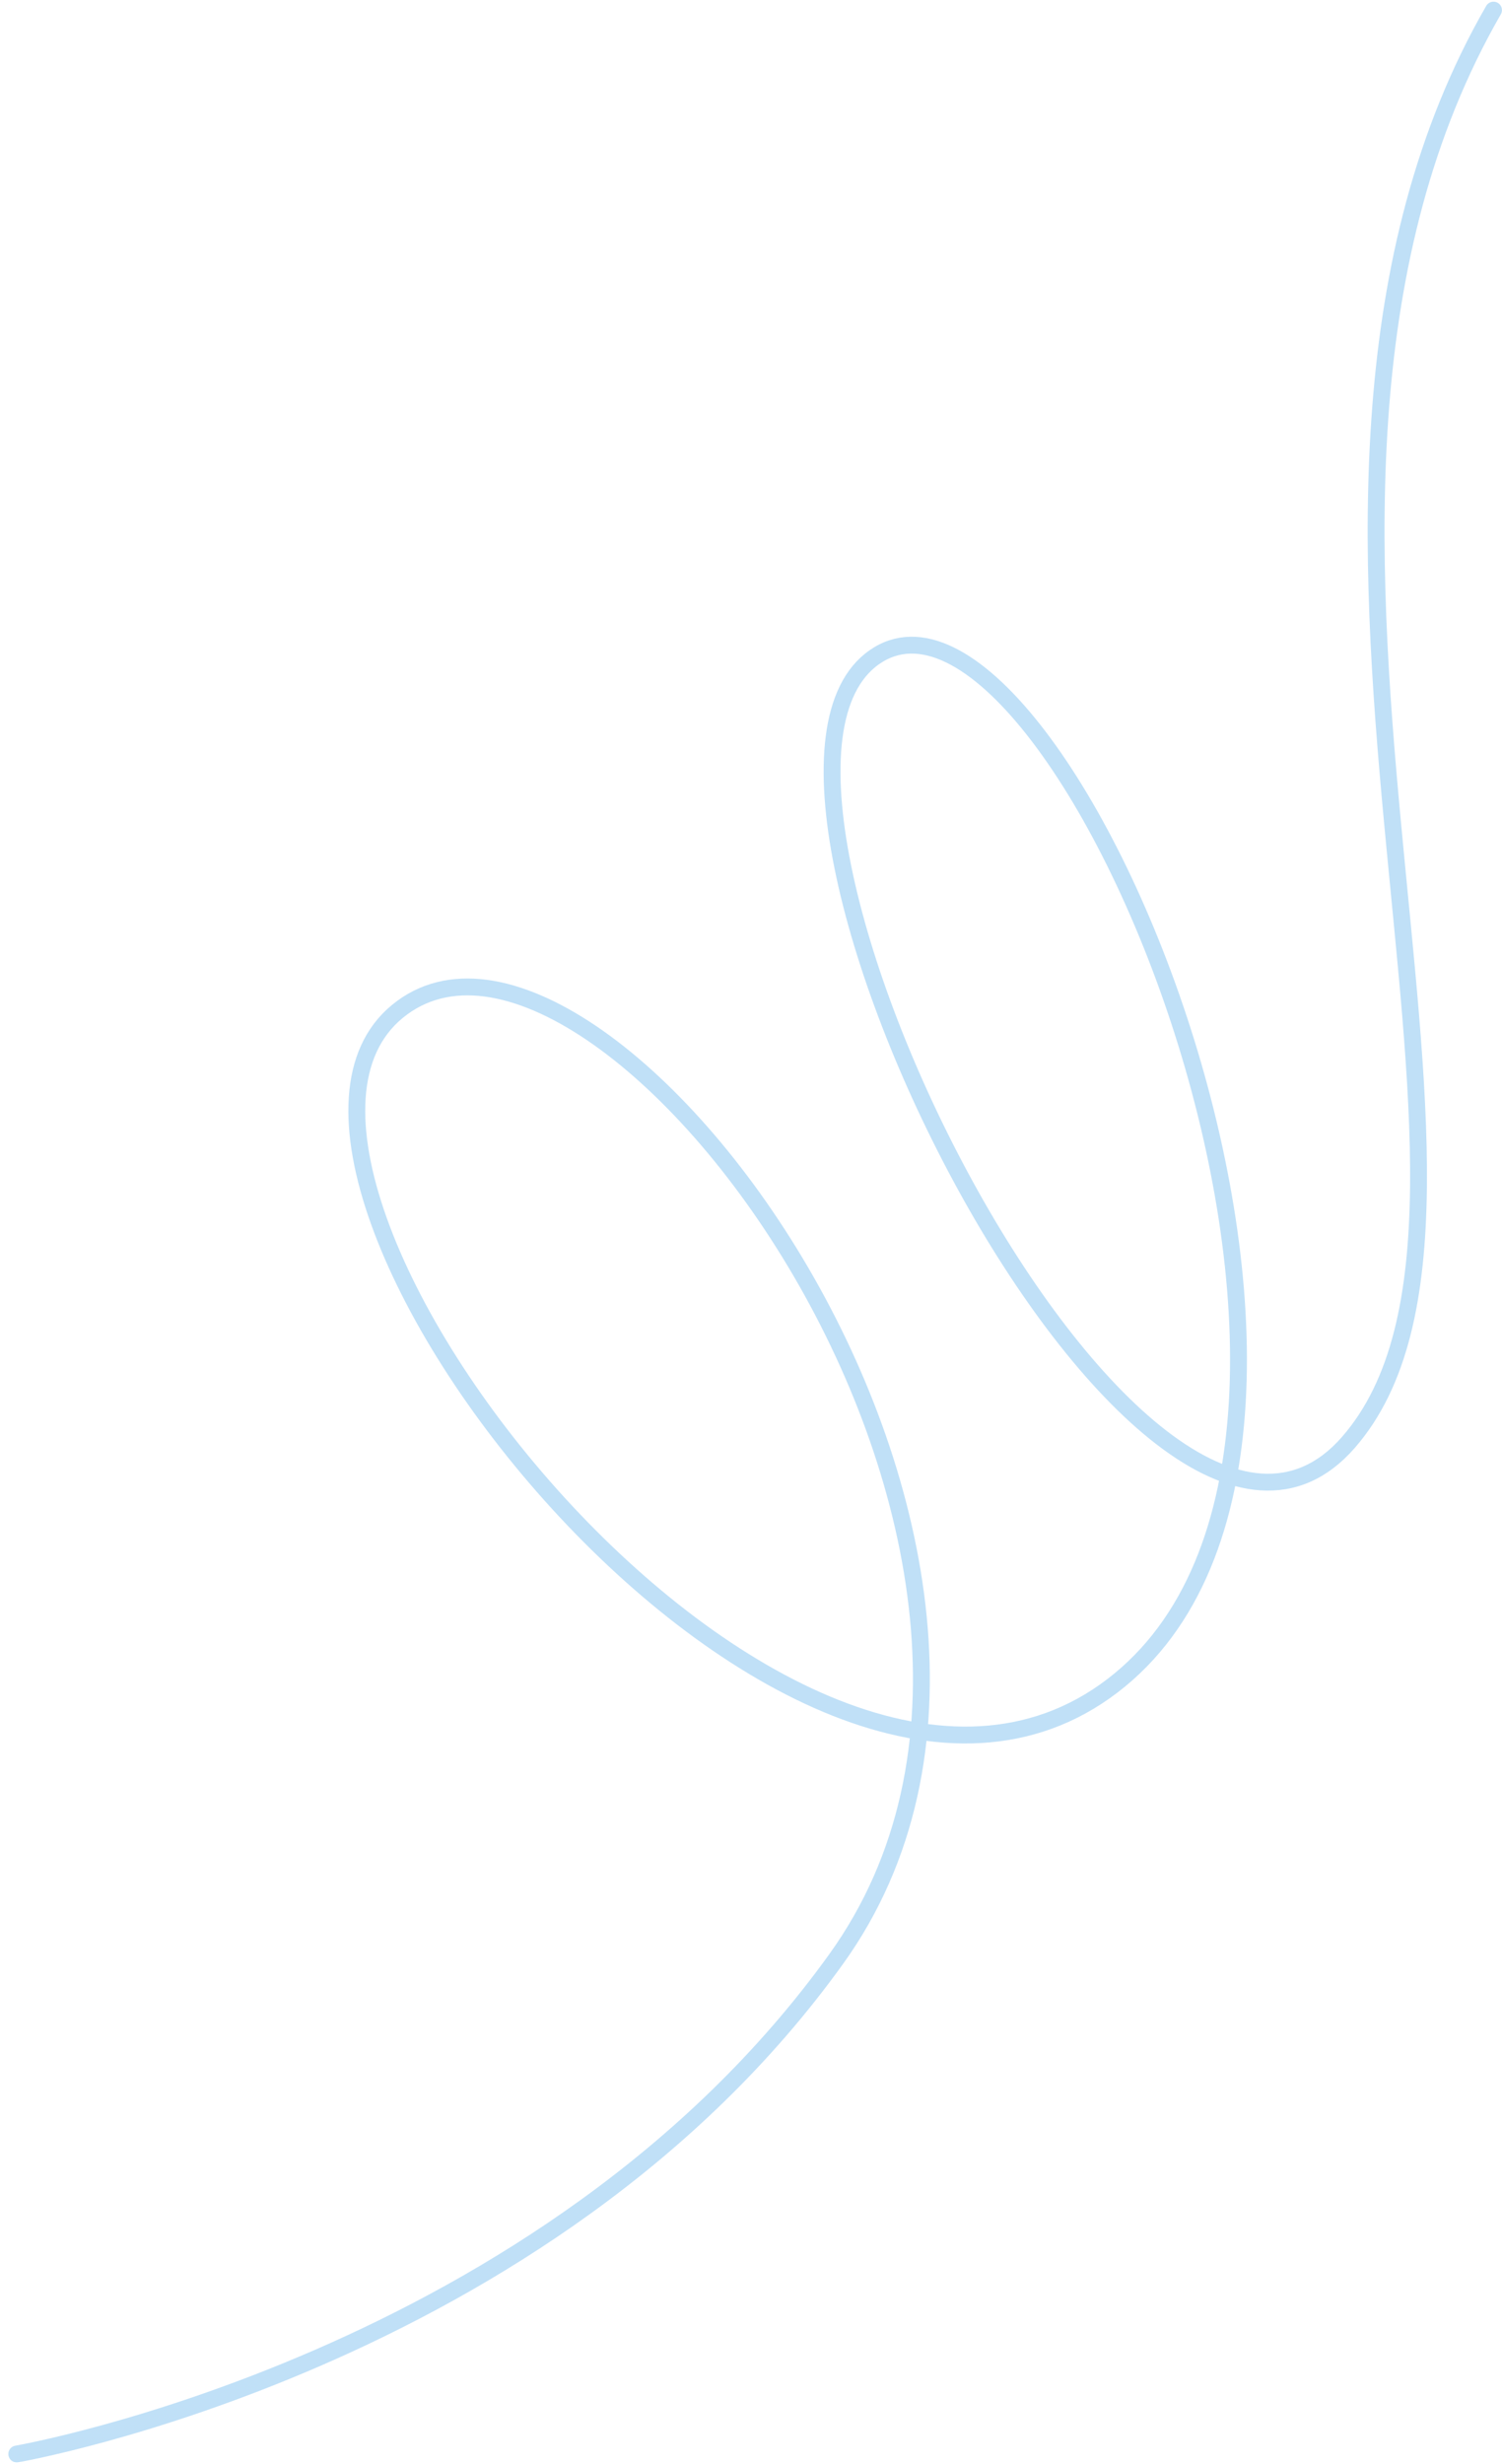 <svg width="164" height="269" viewBox="0 0 164 269" fill="none" xmlns="http://www.w3.org/2000/svg">
<path d="M163.073 1.105C132.206 54.725 169.795 131.648 147.217 157.498C124.639 183.348 75.674 85.632 95.458 71.762C115.242 57.892 156.813 157.079 121.453 184.069C86.092 211.058 21.458 128.395 43.401 110.419C65.344 92.442 122.957 169.779 91.326 213.856C59.694 257.933 1.832 267.934 1.832 267.934" stroke="#C0E0F7" stroke-width="1.841" stroke-linecap="round" stroke-linejoin="round"/>
</svg>
